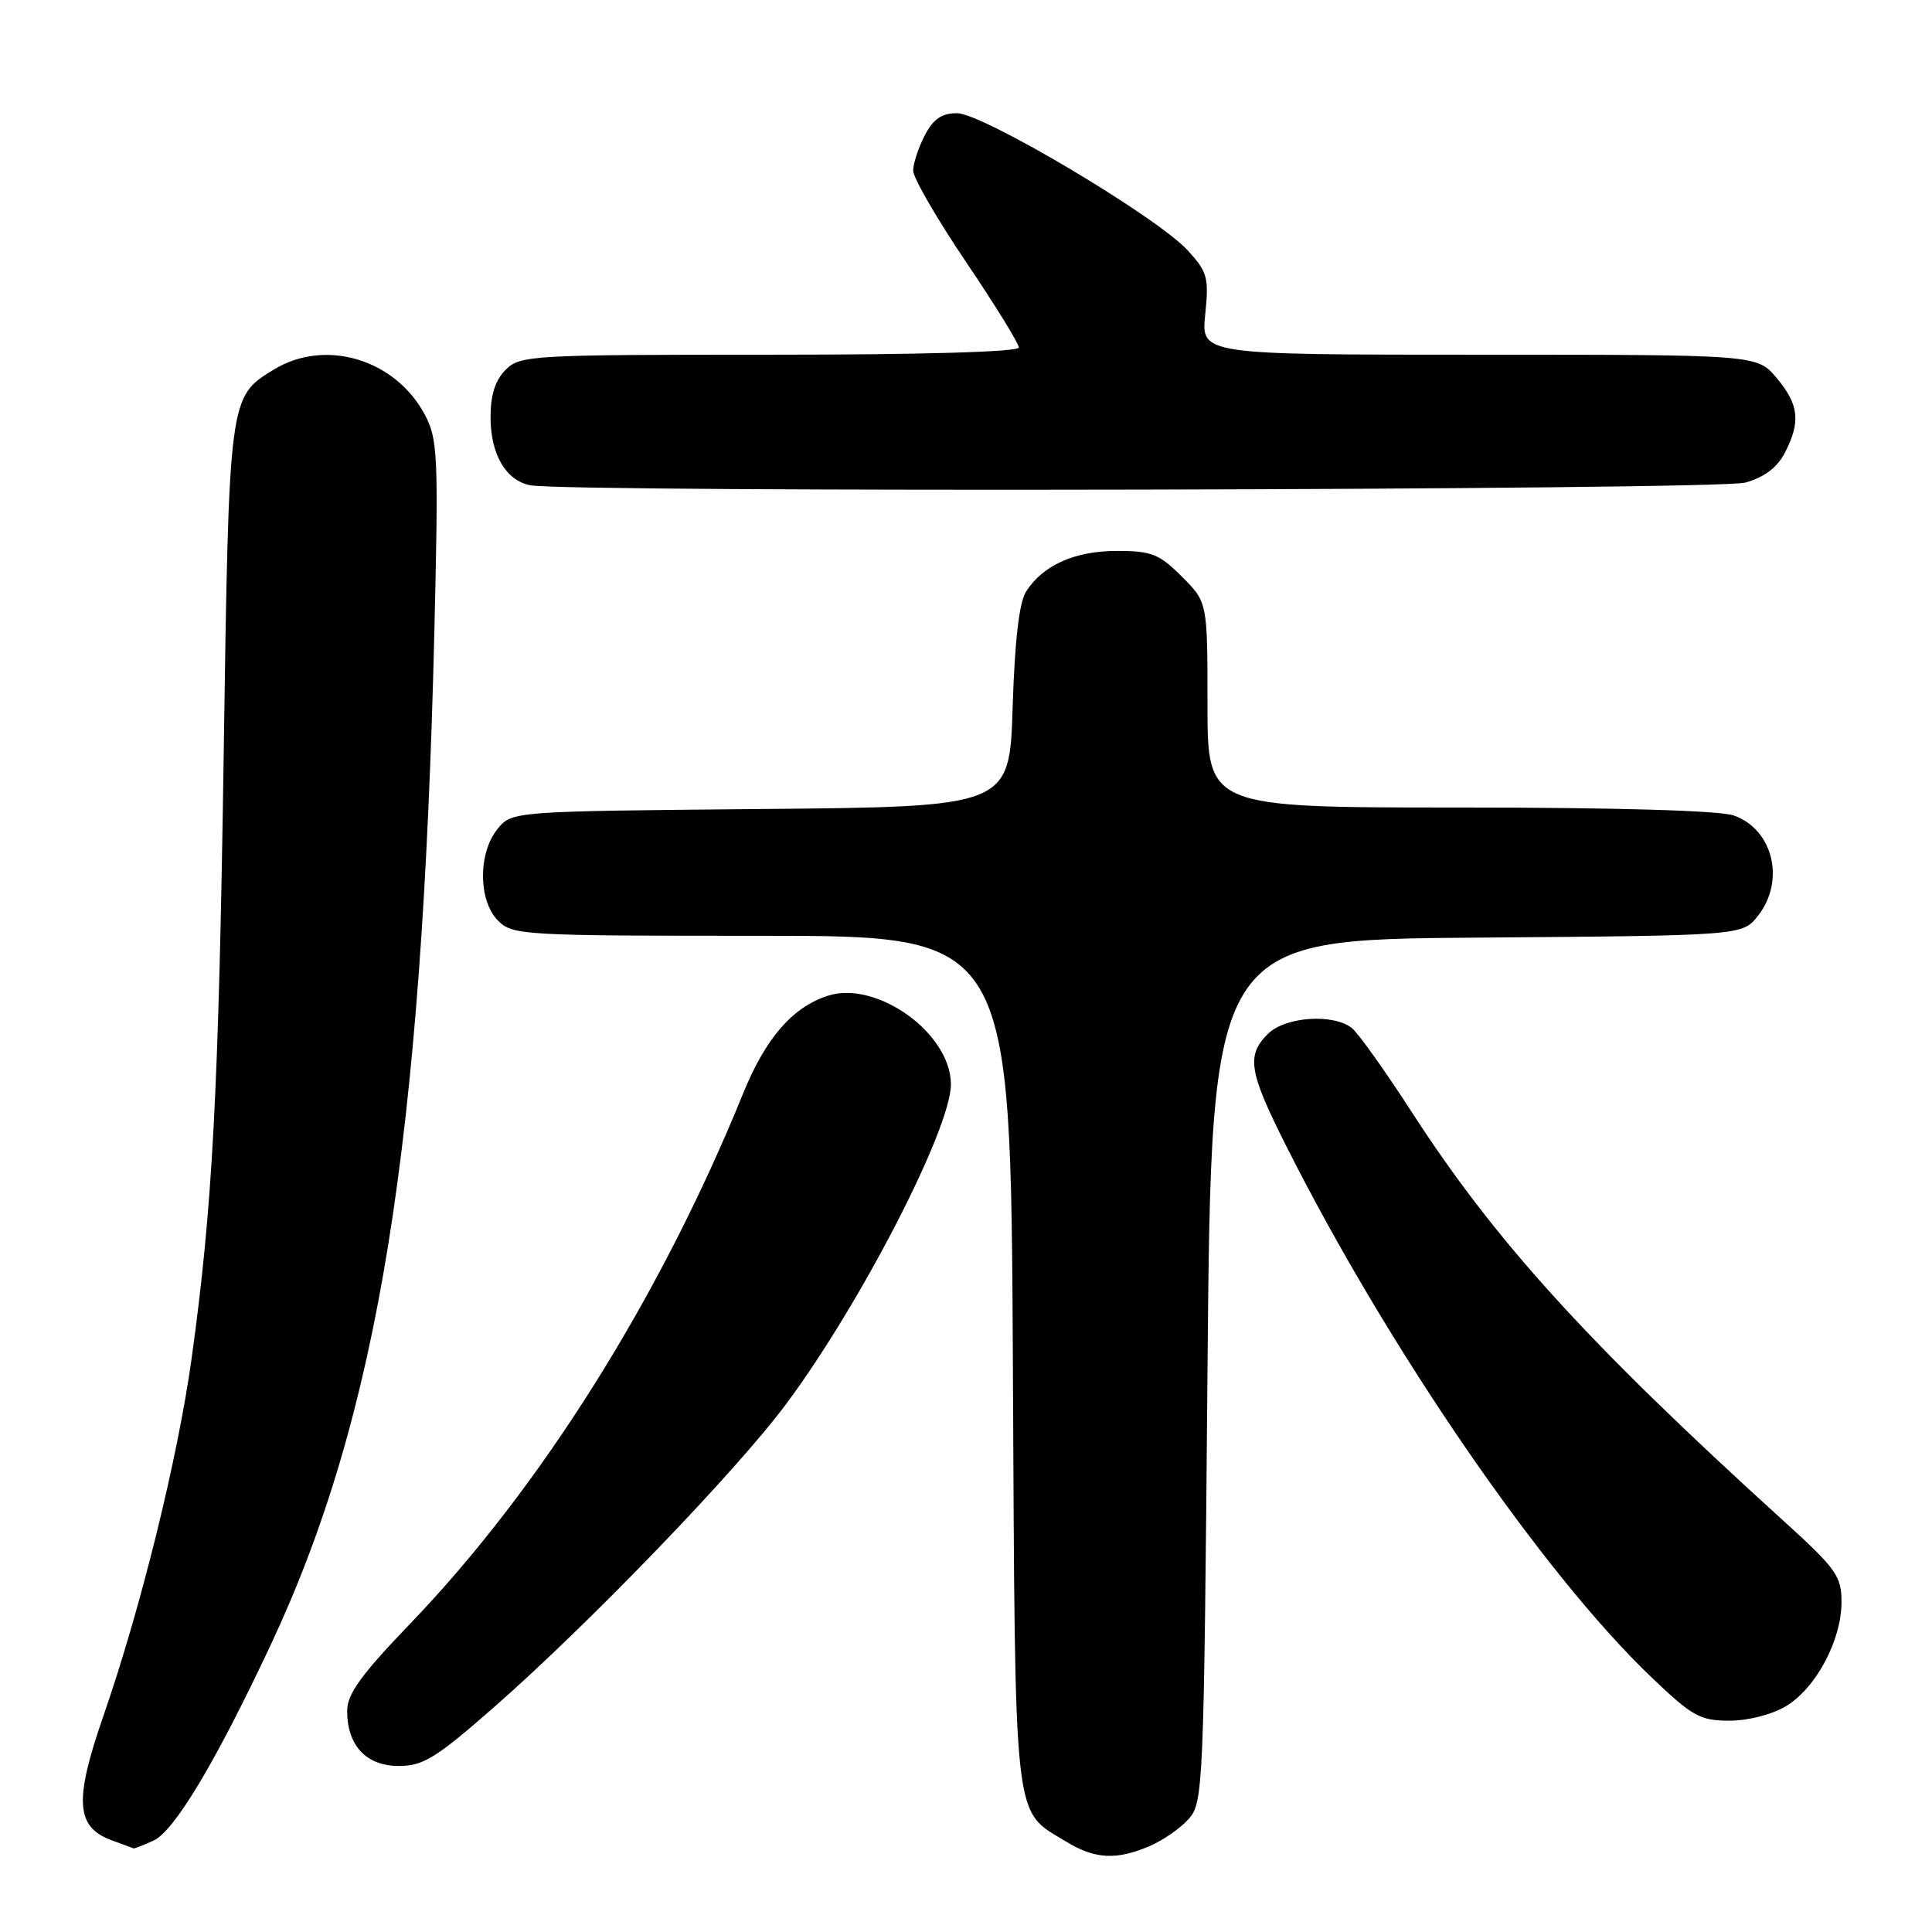 <?xml version="1.0" encoding="UTF-8" standalone="no"?>
<!DOCTYPE svg PUBLIC "-//W3C//DTD SVG 1.1//EN" "http://www.w3.org/Graphics/SVG/1.1/DTD/svg11.dtd" >
<svg xmlns="http://www.w3.org/2000/svg" xmlns:xlink="http://www.w3.org/1999/xlink" version="1.1" viewBox="0 0 256 256">
 <g >
 <path fill="currentColor"
d=" M 152.28 244.64 C 154.05 243.89 156.40 242.27 157.50 241.03 C 159.44 238.86 159.52 237.01 160.00 181.65 C 160.50 124.50 160.50 124.50 195.69 124.24 C 230.87 123.97 230.87 123.97 232.94 121.35 C 236.60 116.70 234.94 109.87 229.71 108.05 C 227.84 107.40 214.06 107.00 193.35 107.00 C 160.00 107.00 160.00 107.00 160.00 93.40 C 160.00 79.80 160.00 79.80 156.60 76.40 C 153.61 73.41 152.58 73.00 148.00 73.00 C 142.42 73.00 138.21 74.88 135.97 78.37 C 135.05 79.80 134.46 84.86 134.18 93.70 C 133.77 106.90 133.77 106.90 100.80 107.20 C 67.82 107.50 67.82 107.50 65.91 109.86 C 63.33 113.05 63.37 119.37 66.00 122.00 C 67.92 123.92 69.33 124.00 100.96 124.00 C 133.92 124.00 133.92 124.00 134.21 180.30 C 134.53 242.85 134.18 239.70 141.30 244.04 C 145.08 246.34 147.89 246.50 152.28 244.64 Z  M 20.34 243.89 C 23.10 242.63 28.58 233.48 35.85 218.00 C 50.13 187.56 55.92 151.71 57.56 83.50 C 58.11 60.52 58.01 58.22 56.33 55.02 C 52.44 47.61 43.13 44.80 36.30 48.96 C 30.32 52.61 30.34 52.45 29.64 100.00 C 28.98 144.70 28.16 160.02 25.39 180.00 C 23.55 193.26 18.65 213.12 13.68 227.43 C 9.80 238.62 10.04 242.11 14.83 243.86 C 16.30 244.40 17.59 244.88 17.70 244.92 C 17.81 244.96 19.00 244.50 20.34 243.89 Z  M 65.54 226.14 C 78.13 215.09 97.60 194.88 104.20 186.00 C 114.09 172.68 126.01 149.54 126.00 143.67 C 125.98 136.88 116.11 129.82 109.63 131.96 C 104.96 133.50 101.43 137.59 98.45 144.93 C 87.47 171.95 71.65 197.14 54.33 215.17 C 47.85 221.91 46.00 224.47 46.00 226.70 C 46.00 231.30 48.53 234.00 52.85 234.00 C 56.08 234.00 57.78 232.95 65.54 226.14 Z  M 236.71 226.04 C 240.66 223.62 244.00 217.34 244.01 212.29 C 244.01 208.83 243.33 207.88 236.30 201.50 C 210.45 178.03 198.22 164.58 187.16 147.50 C 183.61 142.00 180.00 136.94 179.16 136.25 C 176.72 134.27 170.30 134.70 168.00 137.00 C 165.13 139.87 165.47 141.98 170.39 151.77 C 184.00 178.81 204.41 208.50 218.88 222.30 C 224.26 227.44 225.28 228.00 229.18 228.00 C 231.70 227.99 234.83 227.18 236.71 226.04 Z  M 231.25 63.95 C 233.78 63.24 235.48 61.97 236.50 60.00 C 238.63 55.89 238.37 53.60 235.41 50.08 C 232.82 47.00 232.82 47.00 195.98 47.00 C 159.14 47.00 159.14 47.00 159.70 41.65 C 160.20 36.78 159.99 36.03 157.37 33.17 C 153.32 28.74 130.21 15.00 126.81 15.00 C 124.77 15.00 123.66 15.77 122.53 17.95 C 121.69 19.57 121.00 21.67 121.00 22.62 C 121.00 23.56 124.15 29.00 128.00 34.71 C 131.85 40.41 135.00 45.51 135.00 46.04 C 135.00 46.63 122.42 47.00 102.00 47.00 C 70.33 47.00 68.92 47.08 67.00 49.00 C 65.62 50.38 65.00 52.33 65.00 55.28 C 65.00 60.20 67.03 63.67 70.26 64.30 C 75.39 65.29 227.61 64.96 231.25 63.95 Z "/>
</g>
</svg>